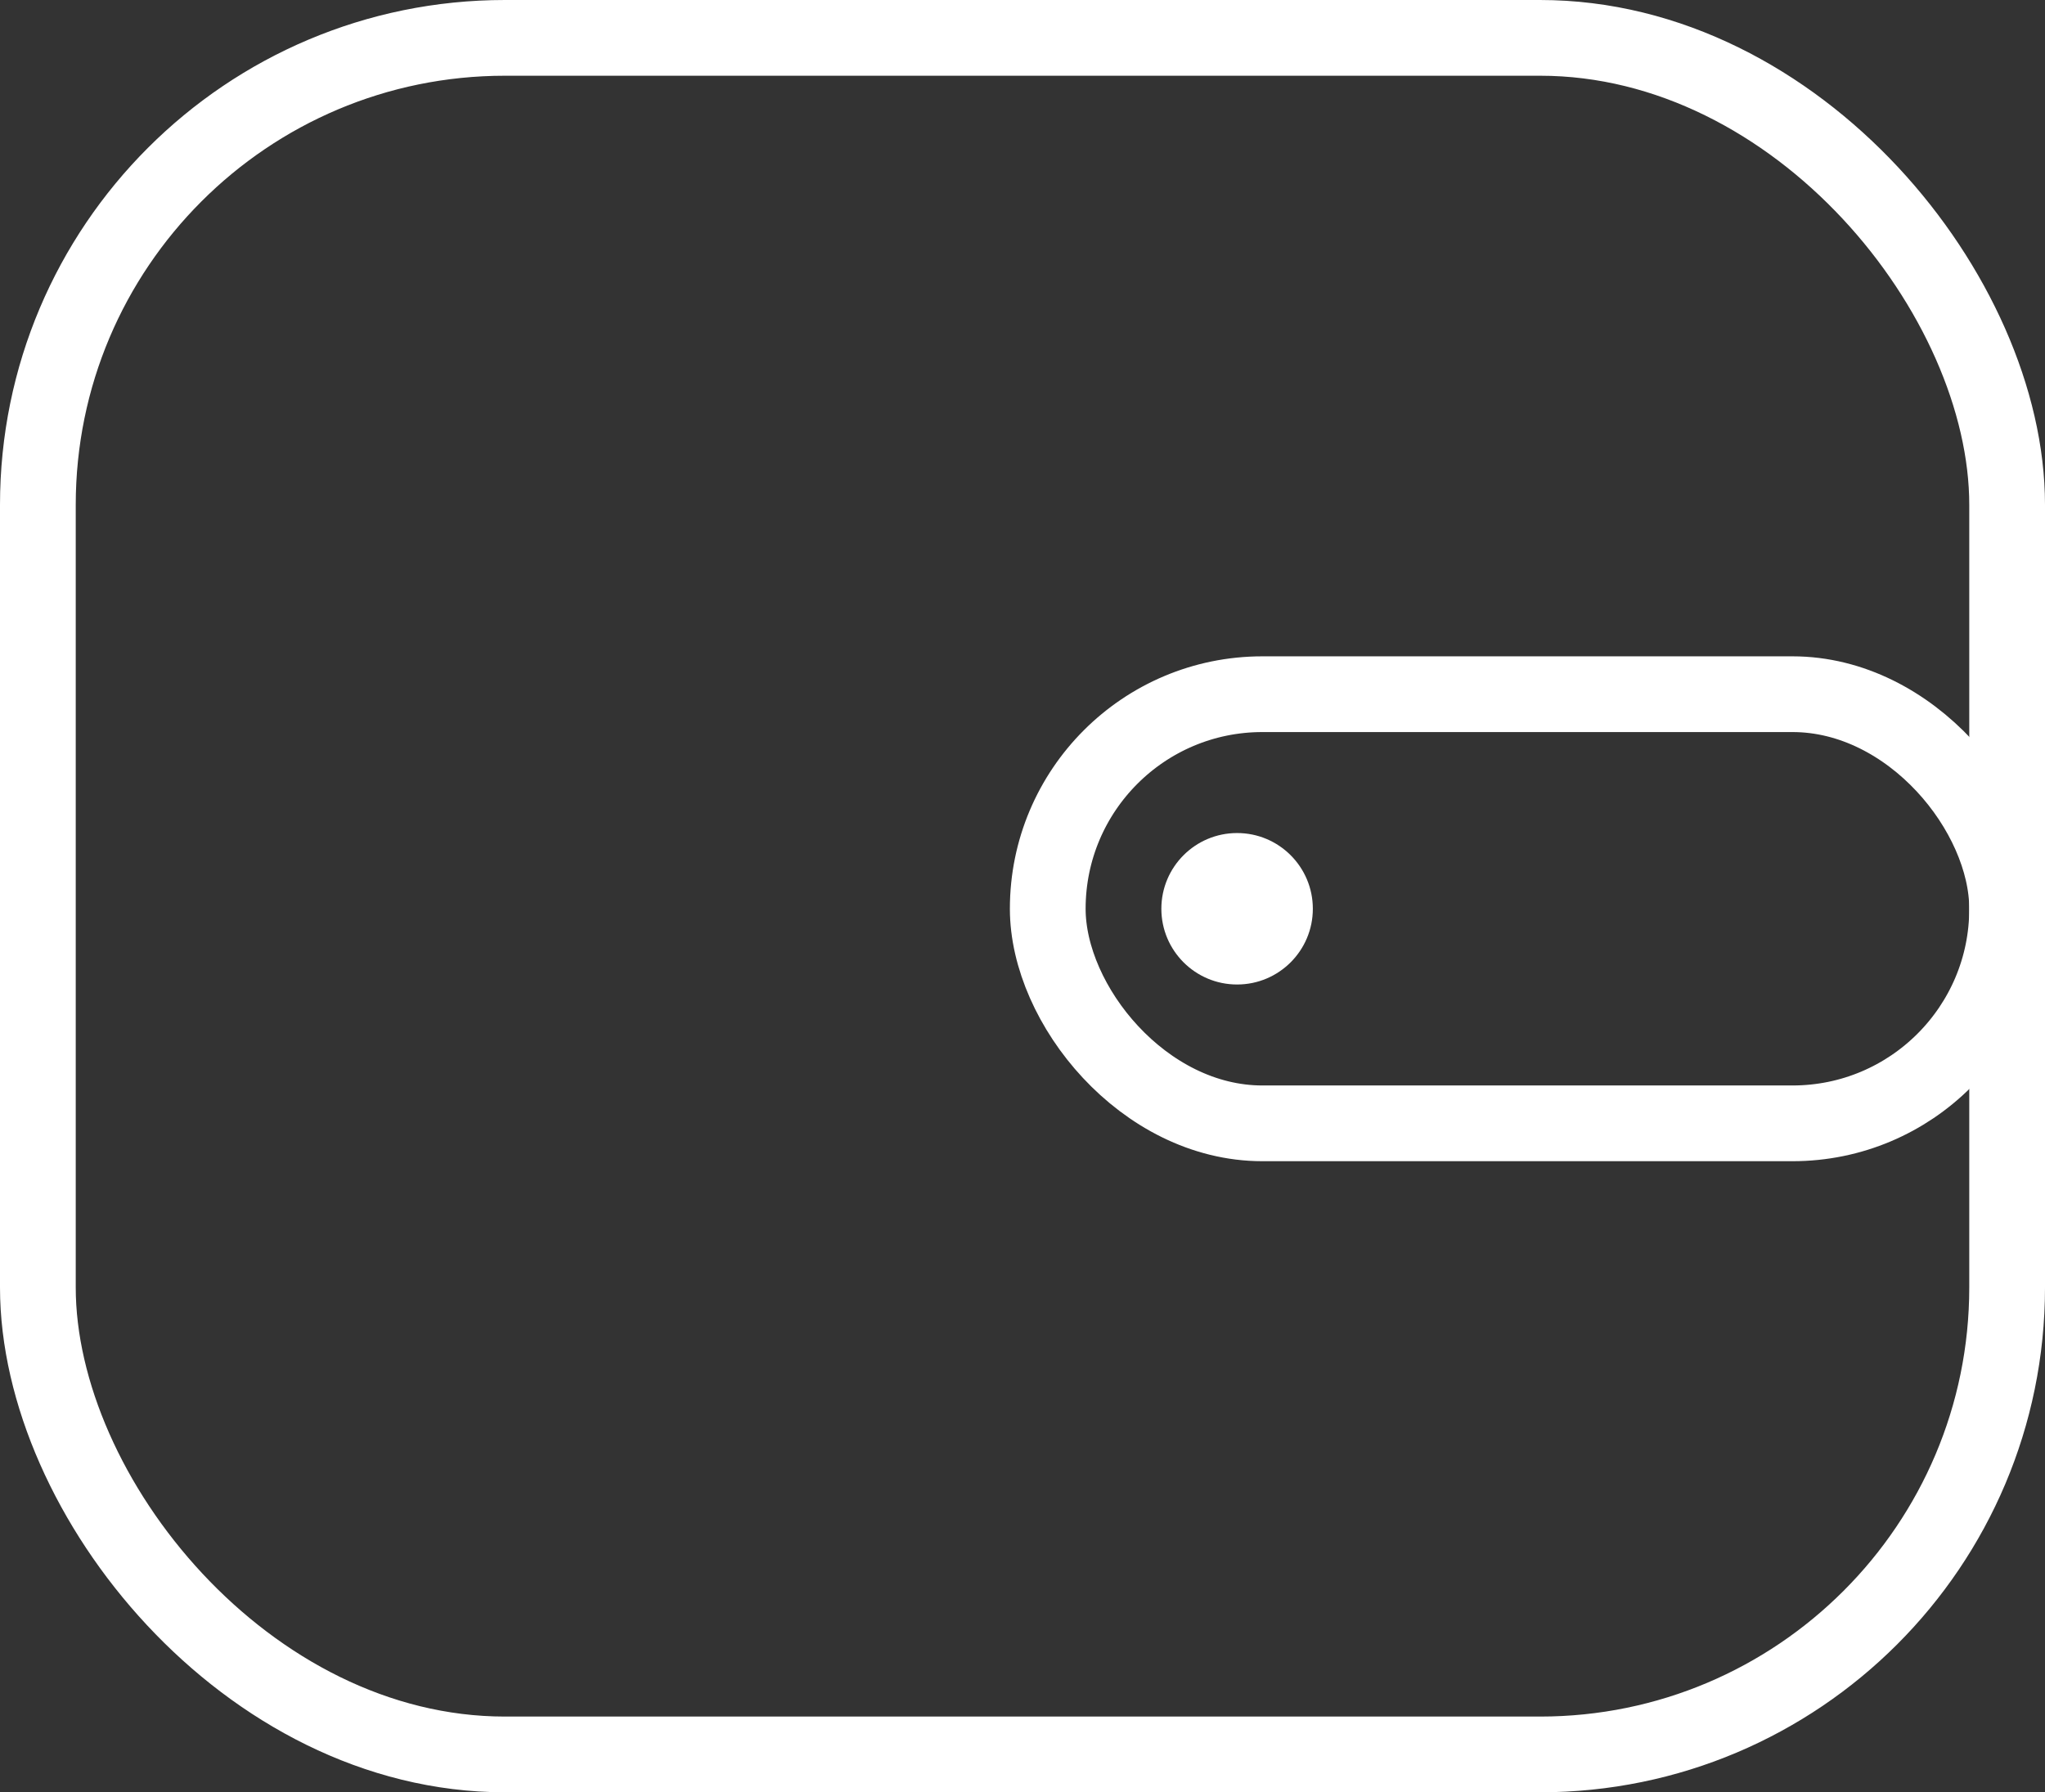 <svg width="81" height="71" viewBox="0 0 81 71" fill="none" xmlns="http://www.w3.org/2000/svg">
<rect x="0" y="0" width="81" height="71" fill="#333333" stroke="none"/>
<rect x="1.5" y="1.5" width="78" height="68" rx="18.5" stroke="white" stroke-width="3"/>
<rect x="41.5" y="27.5" width="38" height="17" rx="8.5" stroke="white" stroke-width="3"/>
<circle cx="49" cy="36" r="3" fill="white"/>
</svg>